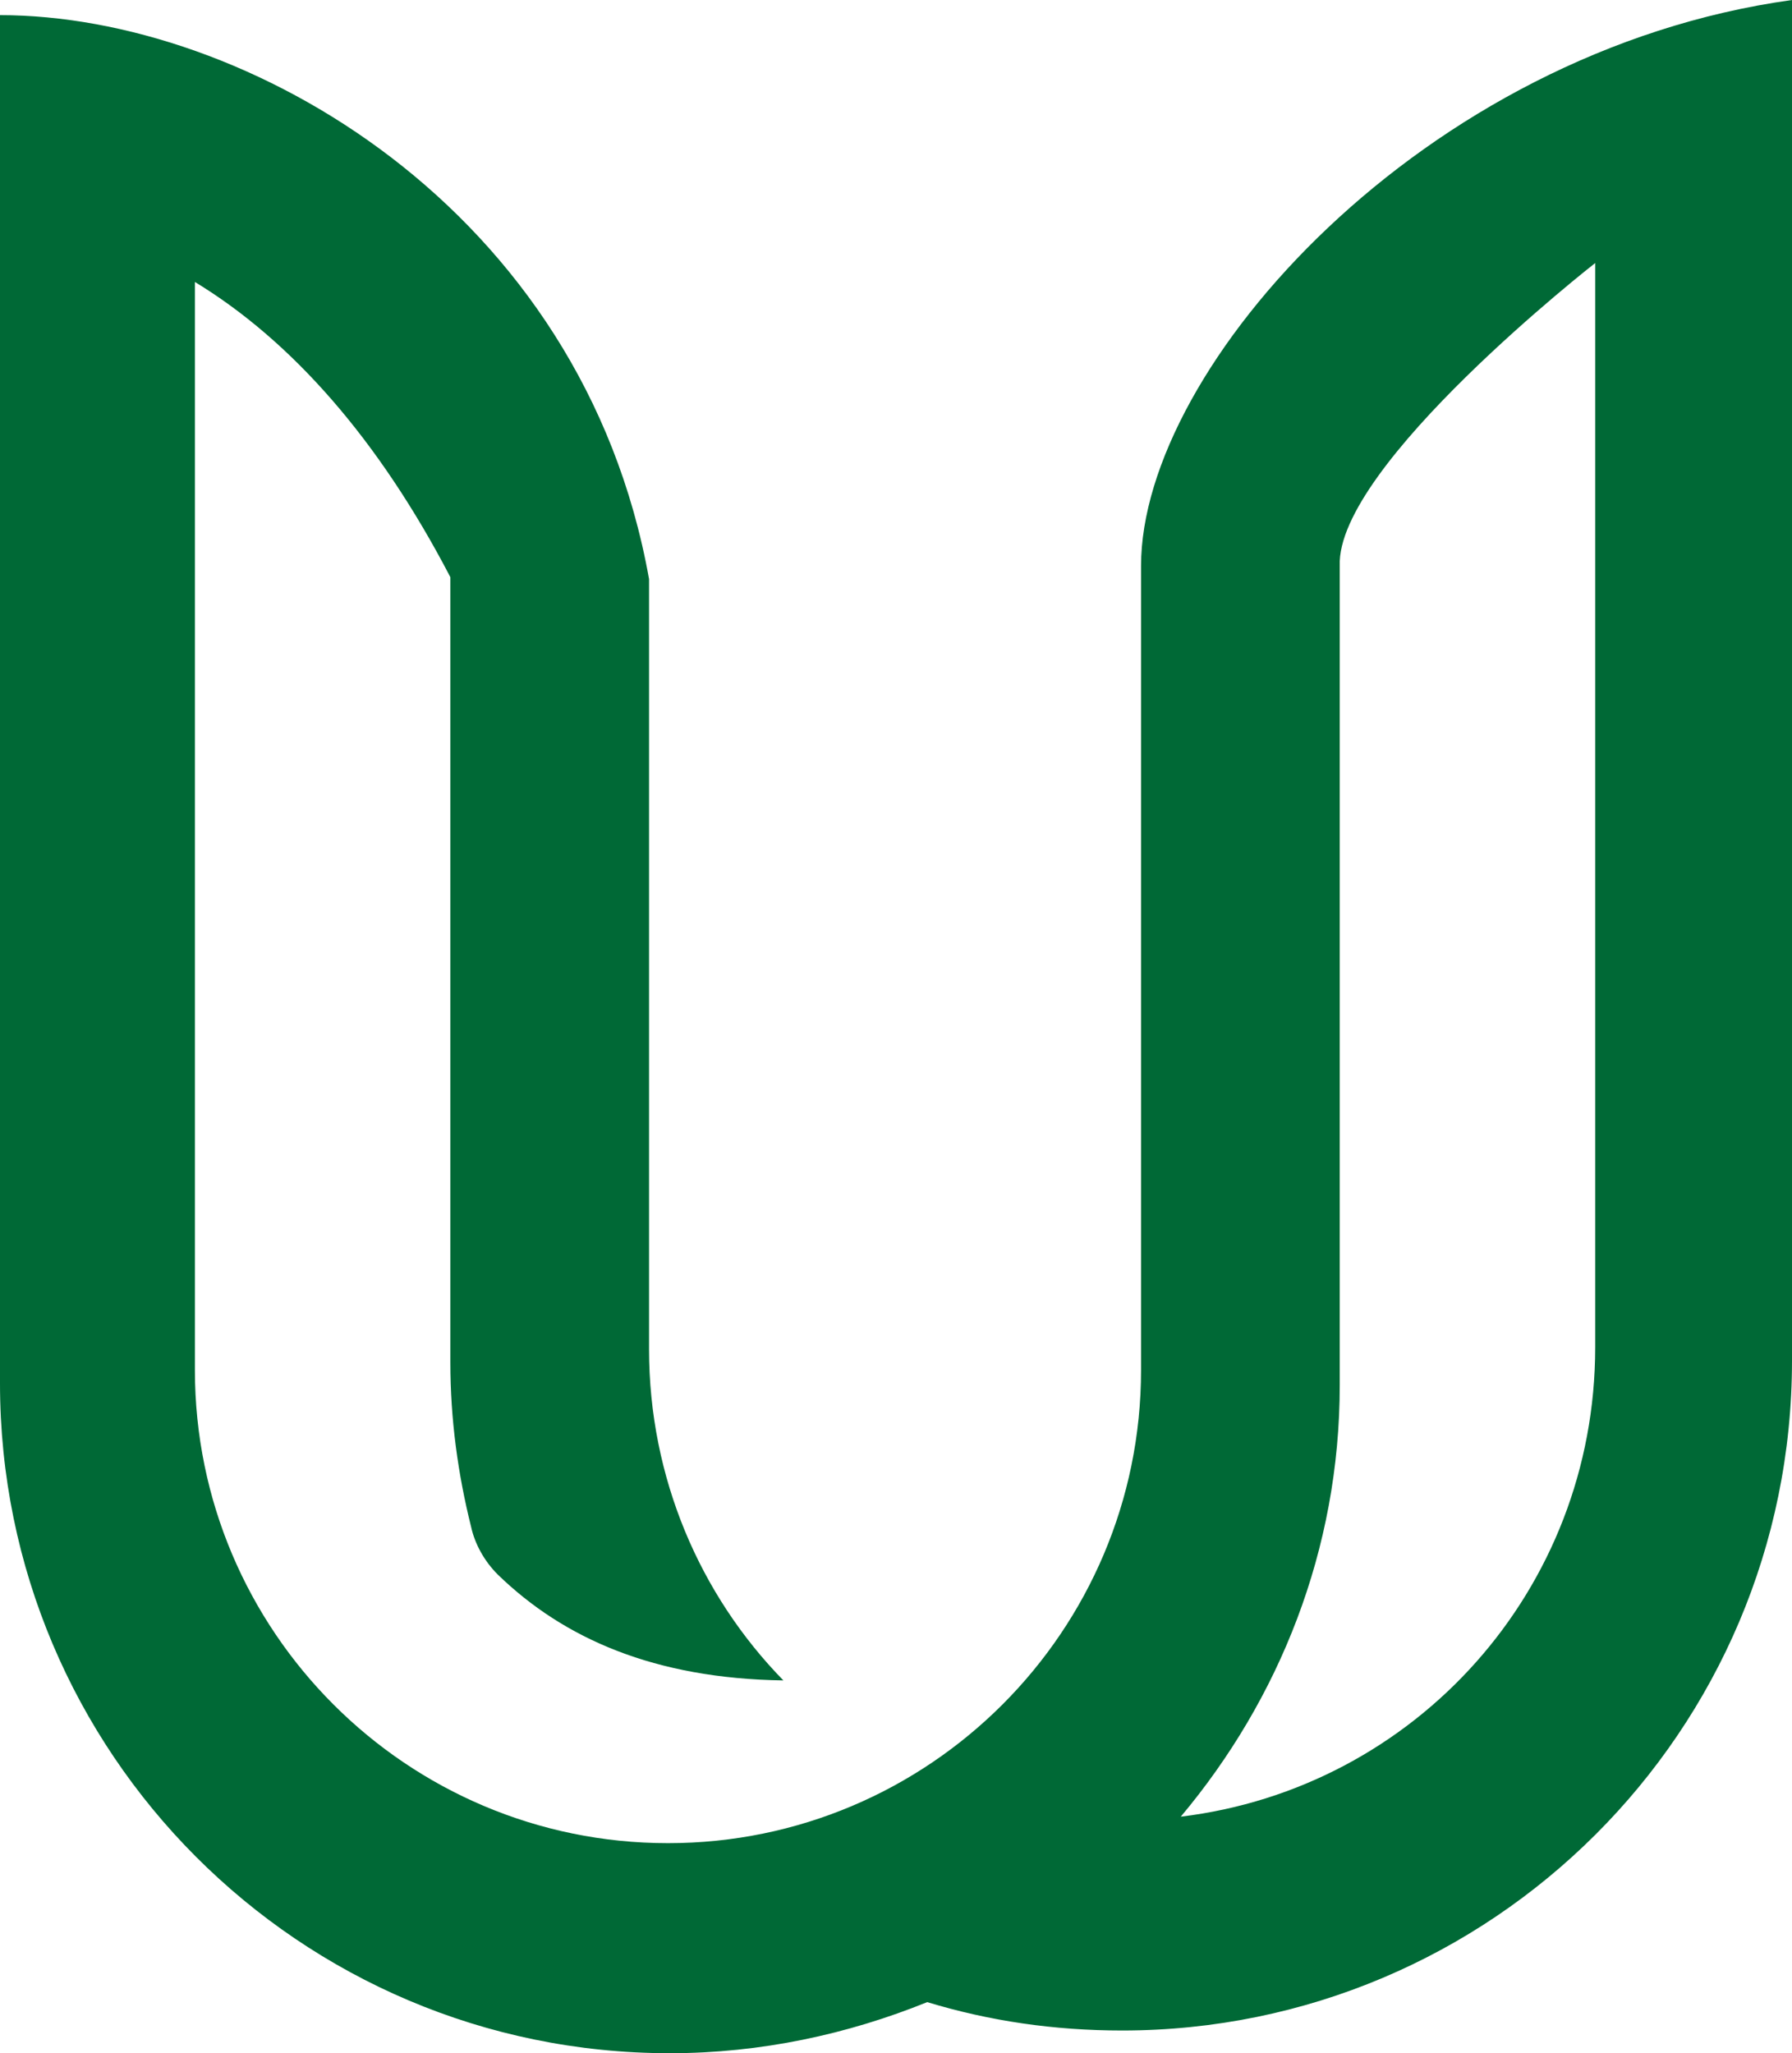 <svg version="1.1" id="图层_1" x="0px" y="0px" width="436.406px" height="500px" viewBox="0 0 436.406 500" enable-background="new 0 0 436.406 500" xml:space="preserve" xmlns:xml="http://www.w3.org/XML/1998/namespace" xmlns="http://www.w3.org/2000/svg" xmlns:xlink="http://www.w3.org/1999/xlink">
  <path fill="#006936" d="M277.88,137.788v195.853c0,63.594-51.613,115.207-115.208,115.207l0,0
	c-63.595,0-115.208-51.613-115.208-115.207V68.664c23.502,14.286,44.701,38.249,62.212,71.889v191.244
	c0,13.825,1.843,27.189,5.069,40.094c0.921,4.146,3.226,8.295,6.452,11.521c16.129,15.668,38.249,25.346,69.585,25.807
	c-20.276-20.737-32.719-49.309-32.719-80.646V141.014C141.935,50.691,59.907,3.687-0.001,3.687v47.926v285.253
	C-0.001,426.729,72.81,500,163.133,500l0,0c22.12,0,43.318-4.608,62.672-12.442c15.207,4.608,30.877,6.912,47.467,6.912l0,0
	c89.86,0,163.134-72.811,163.134-163.134V55.3V2.304V0C346.543,12.442,277.88,89.401,277.88,137.788z M287.556,442.396
	c23.965-28.571,38.711-64.977,38.711-105.068V137.788c-0.923-24.424,62.212-73.733,62.212-73.733v264.054
	C388.479,387.098,344.7,435.483,287.556,442.396z" class="color c1"/>
</svg>
